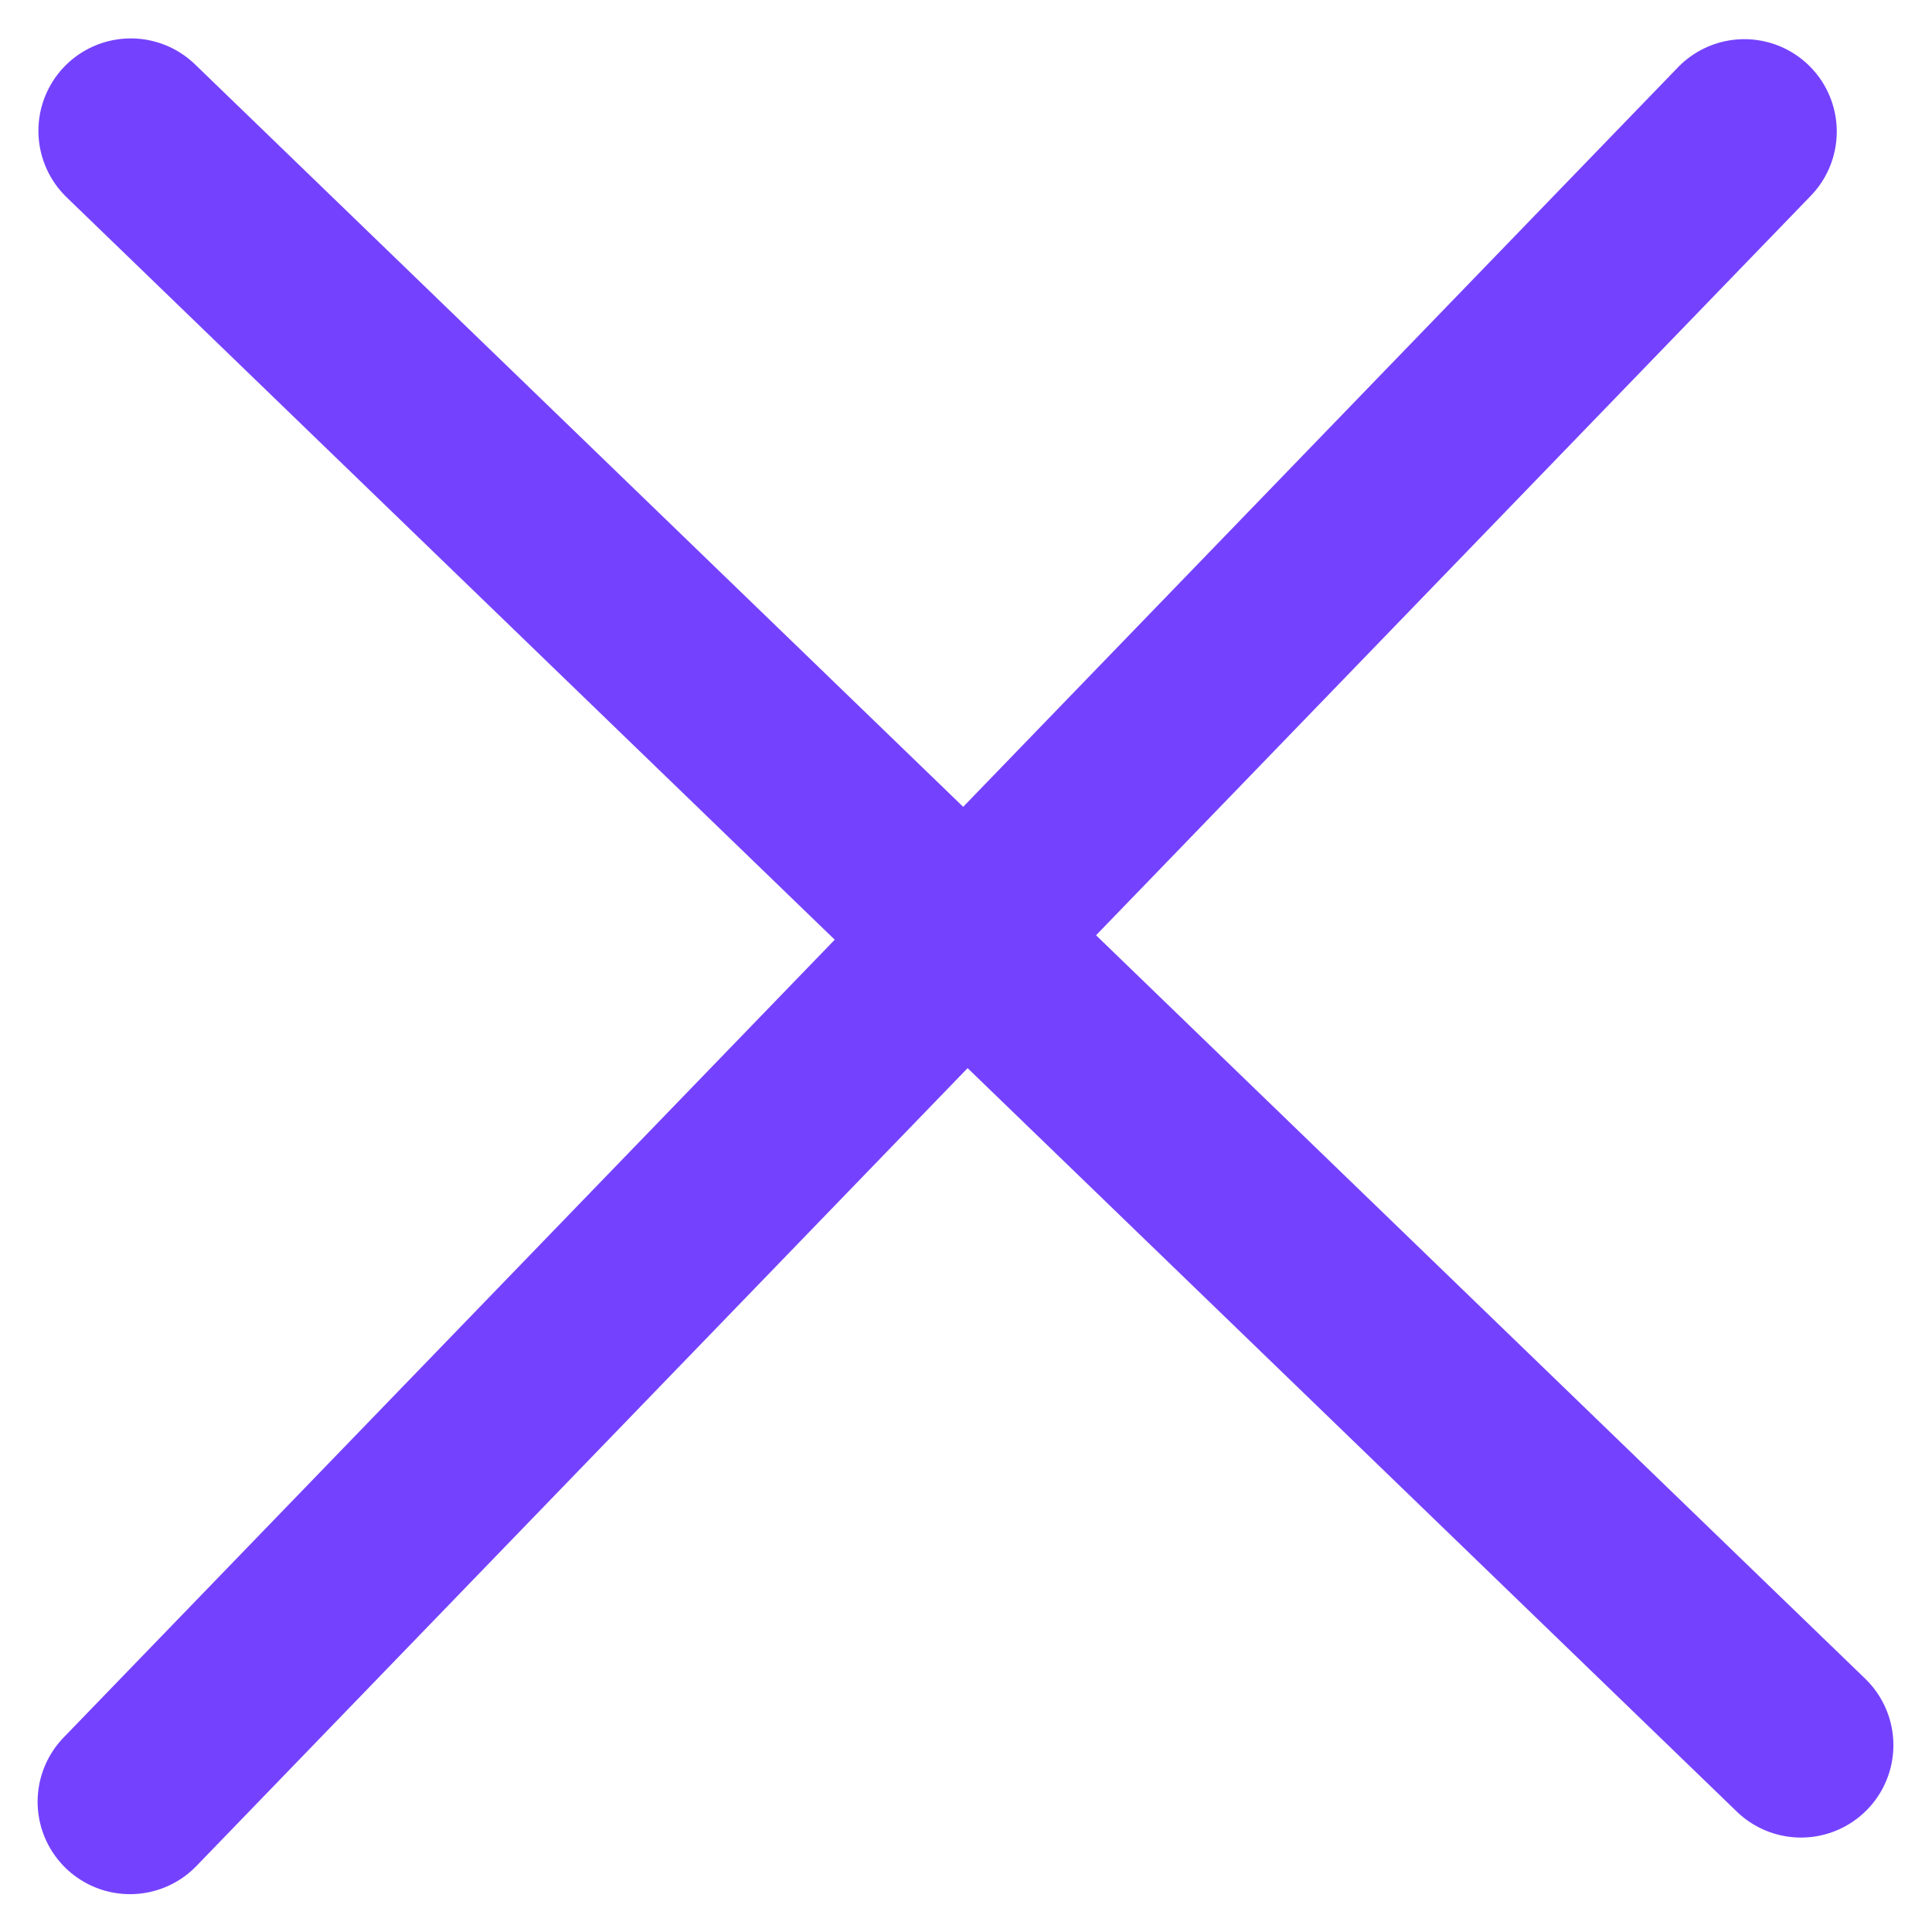 <svg xmlns="http://www.w3.org/2000/svg" width="20.912" height="20.912" viewBox="0 0 20.912 20.912"><g transform="matrix(1, -0.017, 0.017, 1, -4.049, 2.34)"><g transform="translate(5.1 -0.766)"><line x2="25.139" transform="translate(0.379 -0.065) rotate(45)" fill="none" stroke="#7442ff" stroke-linecap="round" stroke-width="2"/><line x2="25.139" transform="translate(0.063 18.016) rotate(-45)" fill="none" stroke="#7442ff" stroke-linecap="round" stroke-width="2"/></g></g></svg>